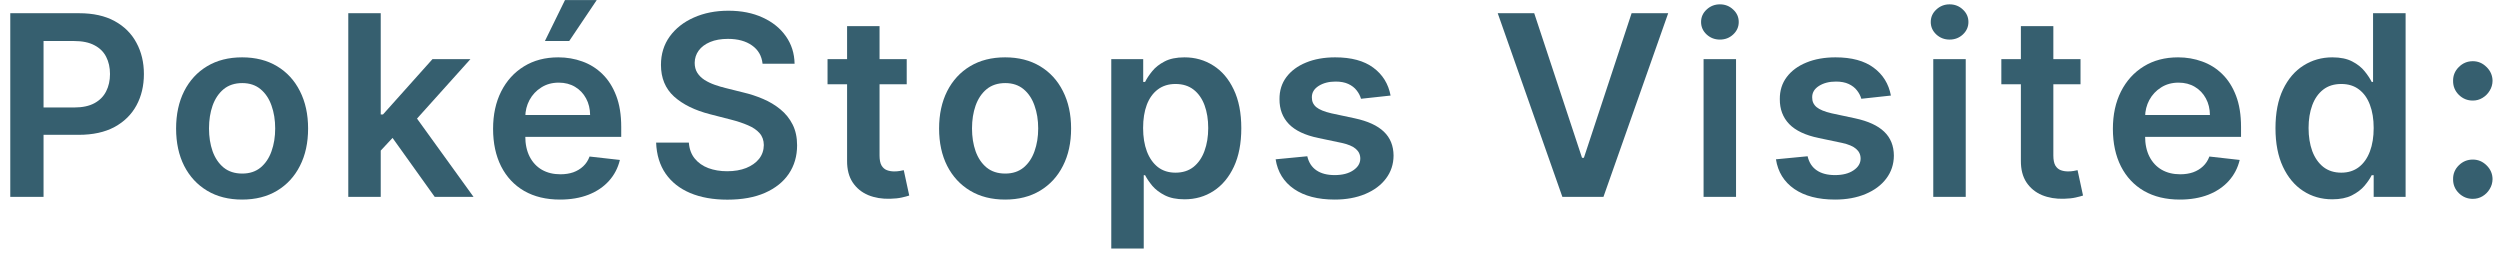 <svg width="198" height="20" viewBox="0 0 198 20" fill="none" xmlns="http://www.w3.org/2000/svg">
<path d="M195.847 15.749C195.416 15.749 195.047 15.598 194.739 15.295C194.432 14.992 194.28 14.622 194.285 14.187C194.28 13.761 194.432 13.396 194.739 13.093C195.047 12.79 195.416 12.638 195.847 12.638C196.264 12.638 196.626 12.79 196.934 13.093C197.246 13.396 197.405 13.761 197.41 14.187C197.405 14.476 197.329 14.738 197.182 14.975C197.04 15.212 196.851 15.401 196.614 15.543C196.382 15.681 196.127 15.749 195.847 15.749ZM195.847 7.965C195.416 7.965 195.047 7.814 194.739 7.511C194.432 7.203 194.28 6.833 194.285 6.403C194.28 5.976 194.432 5.612 194.739 5.309C195.047 5.001 195.416 4.847 195.847 4.847C196.264 4.847 196.626 5.001 196.934 5.309C197.246 5.612 197.405 5.976 197.41 6.403C197.405 6.687 197.329 6.947 197.182 7.184C197.04 7.421 196.851 7.61 196.614 7.752C196.382 7.894 196.127 7.965 195.847 7.965Z" fill="#365F6F"/>
<path d="M184.714 15.785C183.857 15.785 183.09 15.564 182.413 15.124C181.736 14.684 181.201 14.044 180.808 13.207C180.415 12.368 180.218 11.35 180.218 10.152C180.218 8.94 180.417 7.918 180.815 7.084C181.217 6.246 181.759 5.614 182.441 5.188C183.123 4.757 183.883 4.542 184.721 4.542C185.36 4.542 185.886 4.651 186.298 4.868C186.71 5.081 187.036 5.34 187.278 5.643C187.519 5.941 187.706 6.223 187.839 6.488H187.946V1.047H190.524V15.593H187.995V13.874H187.839C187.706 14.139 187.515 14.421 187.264 14.719C187.013 15.013 186.681 15.264 186.269 15.472C185.857 15.68 185.339 15.785 184.714 15.785ZM185.431 13.675C185.976 13.675 186.44 13.528 186.823 13.235C187.207 12.937 187.498 12.522 187.697 11.992C187.896 11.462 187.995 10.844 187.995 10.138C187.995 9.433 187.896 8.82 187.697 8.299C187.503 7.778 187.214 7.373 186.83 7.084C186.452 6.795 185.985 6.651 185.431 6.651C184.858 6.651 184.38 6.8 183.997 7.098C183.613 7.397 183.324 7.809 183.13 8.334C182.936 8.86 182.839 9.461 182.839 10.138C182.839 10.82 182.936 11.428 183.13 11.964C183.329 12.494 183.62 12.913 184.004 13.221C184.392 13.524 184.868 13.675 185.431 13.675Z" fill="#365F6F"/>
<path d="M172.64 15.806C171.546 15.806 170.601 15.579 169.806 15.124C169.015 14.665 168.407 14.016 167.98 13.178C167.554 12.336 167.341 11.344 167.341 10.203C167.341 9.08 167.554 8.095 167.98 7.248C168.411 6.396 169.013 5.733 169.784 5.259C170.556 4.781 171.463 4.542 172.505 4.542C173.177 4.542 173.811 4.651 174.408 4.869C175.009 5.082 175.54 5.413 175.999 5.863C176.463 6.313 176.828 6.886 177.093 7.582C177.358 8.273 177.49 9.097 177.49 10.053V10.842H168.549V9.109H175.026C175.021 8.616 174.915 8.178 174.706 7.795C174.498 7.407 174.207 7.101 173.833 6.879C173.463 6.656 173.033 6.545 172.54 6.545C172.015 6.545 171.553 6.673 171.155 6.928C170.758 7.179 170.447 7.511 170.225 7.923C170.007 8.33 169.896 8.777 169.891 9.265V10.778C169.891 11.412 170.007 11.957 170.239 12.411C170.471 12.861 170.795 13.207 171.212 13.448C171.629 13.685 172.116 13.803 172.675 13.803C173.049 13.803 173.388 13.751 173.691 13.647C173.994 13.538 174.257 13.38 174.479 13.171C174.702 12.963 174.87 12.705 174.983 12.397L177.384 12.667C177.232 13.302 176.944 13.855 176.517 14.329C176.096 14.798 175.556 15.162 174.898 15.423C174.24 15.678 173.487 15.806 172.64 15.806Z" fill="#365F6F"/>
<path d="M164.777 4.684V6.673H158.506V4.684H164.777ZM160.054 2.07H162.625V12.312C162.625 12.657 162.677 12.923 162.781 13.107C162.89 13.287 163.032 13.41 163.208 13.477C163.383 13.543 163.577 13.576 163.79 13.576C163.951 13.576 164.098 13.564 164.23 13.54C164.368 13.517 164.472 13.495 164.543 13.477L164.976 15.486C164.839 15.534 164.642 15.586 164.387 15.643C164.136 15.7 163.828 15.733 163.463 15.742C162.819 15.761 162.239 15.664 161.723 15.451C161.207 15.233 160.798 14.897 160.494 14.443C160.196 13.988 160.049 13.42 160.054 12.738V2.07Z" fill="#365F6F"/>
<path d="M153.115 15.593V4.684H155.686V15.593H153.115ZM154.407 3.135C154 3.135 153.65 3 153.356 2.731C153.063 2.456 152.916 2.127 152.916 1.743C152.916 1.355 153.063 1.026 153.356 0.756C153.65 0.482 154 0.344 154.407 0.344C154.819 0.344 155.17 0.482 155.459 0.756C155.752 1.026 155.899 1.355 155.899 1.743C155.899 2.127 155.752 2.456 155.459 2.731C155.17 3 154.819 3.135 154.407 3.135Z" fill="#365F6F"/>
<path d="M149.76 7.568L147.417 7.823C147.35 7.587 147.234 7.364 147.069 7.156C146.908 6.947 146.69 6.779 146.415 6.651C146.141 6.524 145.804 6.46 145.407 6.46C144.872 6.46 144.422 6.576 144.057 6.808C143.697 7.04 143.52 7.34 143.525 7.71C143.52 8.027 143.636 8.285 143.873 8.484C144.114 8.683 144.512 8.846 145.066 8.974L146.927 9.372C147.959 9.594 148.726 9.947 149.228 10.43C149.734 10.913 149.99 11.545 149.995 12.326C149.99 13.013 149.789 13.619 149.391 14.144C148.998 14.665 148.451 15.072 147.75 15.366C147.05 15.659 146.245 15.806 145.336 15.806C144 15.806 142.926 15.527 142.111 14.968C141.297 14.405 140.812 13.621 140.655 12.617L143.162 12.376C143.276 12.868 143.517 13.24 143.887 13.491C144.256 13.742 144.737 13.867 145.329 13.867C145.939 13.867 146.429 13.742 146.799 13.491C147.173 13.24 147.36 12.93 147.36 12.56C147.36 12.248 147.239 11.99 146.998 11.786C146.761 11.583 146.392 11.427 145.89 11.318L144.029 10.927C142.982 10.709 142.208 10.342 141.706 9.826C141.205 9.305 140.956 8.647 140.961 7.852C140.956 7.179 141.138 6.597 141.508 6.104C141.882 5.607 142.4 5.224 143.063 4.954C143.731 4.679 144.5 4.542 145.371 4.542C146.65 4.542 147.656 4.814 148.39 5.359C149.128 5.903 149.585 6.64 149.76 7.568Z" fill="#365F6F"/>
<path d="M134.923 15.593V4.684H137.494V15.593H134.923ZM136.216 3.135C135.809 3.135 135.459 3 135.165 2.731C134.871 2.456 134.725 2.127 134.725 1.743C134.725 1.355 134.871 1.026 135.165 0.756C135.459 0.482 135.809 0.344 136.216 0.344C136.628 0.344 136.978 0.482 137.267 0.756C137.561 1.026 137.708 1.355 137.708 1.743C137.708 2.127 137.561 2.456 137.267 2.731C136.978 3 136.628 3.135 136.216 3.135Z" fill="#365F6F"/>
<path d="M121.51 1.047L125.296 12.496H125.445L129.223 1.047H132.121L126.993 15.593H123.74L118.62 1.047H121.51Z" fill="#365F6F"/>
<path d="M110.135 7.568L107.792 7.823C107.725 7.587 107.609 7.364 107.444 7.156C107.283 6.947 107.065 6.779 106.79 6.651C106.516 6.524 106.179 6.46 105.782 6.46C105.247 6.46 104.797 6.576 104.432 6.808C104.072 7.04 103.895 7.34 103.9 7.71C103.895 8.027 104.011 8.285 104.248 8.484C104.489 8.683 104.887 8.846 105.441 8.974L107.302 9.372C108.334 9.594 109.101 9.947 109.603 10.43C110.109 10.913 110.365 11.545 110.37 12.326C110.365 13.013 110.164 13.619 109.766 14.144C109.373 14.665 108.826 15.072 108.125 15.366C107.425 15.659 106.62 15.806 105.711 15.806C104.375 15.806 103.301 15.527 102.486 14.968C101.672 14.405 101.187 13.621 101.03 12.617L103.537 12.376C103.651 12.868 103.892 13.24 104.262 13.491C104.631 13.742 105.112 13.867 105.704 13.867C106.314 13.867 106.804 13.742 107.174 13.491C107.548 13.24 107.735 12.93 107.735 12.56C107.735 12.248 107.614 11.99 107.373 11.786C107.136 11.583 106.767 11.427 106.265 11.318L104.404 10.927C103.357 10.709 102.583 10.342 102.081 9.826C101.58 9.305 101.331 8.647 101.336 7.852C101.331 7.179 101.513 6.597 101.883 6.104C102.257 5.607 102.775 5.224 103.438 4.954C104.106 4.679 104.875 4.542 105.746 4.542C107.025 4.542 108.031 4.814 108.765 5.359C109.503 5.903 109.96 6.64 110.135 7.568Z" fill="#365F6F"/>
<path d="M88.013 19.684V4.684H90.542V6.488H90.691C90.823 6.223 91.01 5.941 91.252 5.643C91.493 5.34 91.82 5.082 92.232 4.869C92.644 4.651 93.169 4.542 93.809 4.542C94.651 4.542 95.411 4.757 96.088 5.188C96.77 5.614 97.31 6.247 97.708 7.085C98.11 7.918 98.311 8.941 98.311 10.153C98.311 11.351 98.115 12.369 97.722 13.207C97.329 14.045 96.794 14.684 96.117 15.124C95.44 15.565 94.673 15.785 93.816 15.785C93.191 15.785 92.672 15.681 92.26 15.472C91.848 15.264 91.517 15.013 91.266 14.72C91.02 14.421 90.828 14.139 90.691 13.874H90.584V19.684H88.013ZM90.534 10.139C90.534 10.844 90.634 11.462 90.833 11.992C91.036 12.523 91.328 12.937 91.706 13.235C92.09 13.529 92.554 13.675 93.098 13.675C93.667 13.675 94.142 13.524 94.526 13.221C94.909 12.913 95.198 12.494 95.392 11.964C95.591 11.429 95.691 10.82 95.691 10.139C95.691 9.461 95.594 8.86 95.4 8.335C95.205 7.809 94.917 7.397 94.533 7.099C94.15 6.801 93.671 6.651 93.098 6.651C92.549 6.651 92.083 6.796 91.699 7.085C91.316 7.373 91.025 7.778 90.826 8.299C90.632 8.82 90.534 9.433 90.534 10.139Z" fill="#365F6F"/>
<path d="M79.604 15.806C78.538 15.806 77.615 15.572 76.834 15.103C76.053 14.634 75.447 13.979 75.016 13.136C74.59 12.293 74.376 11.308 74.376 10.181C74.376 9.054 74.59 8.067 75.016 7.22C75.447 6.372 76.053 5.714 76.834 5.245C77.615 4.776 78.538 4.542 79.604 4.542C80.669 4.542 81.592 4.776 82.374 5.245C83.155 5.714 83.759 6.372 84.185 7.22C84.616 8.067 84.831 9.054 84.831 10.181C84.831 11.308 84.616 12.293 84.185 13.136C83.759 13.979 83.155 14.634 82.374 15.103C81.592 15.572 80.669 15.806 79.604 15.806ZM79.618 13.746C80.196 13.746 80.678 13.588 81.067 13.271C81.455 12.949 81.744 12.518 81.933 11.978C82.127 11.438 82.225 10.837 82.225 10.174C82.225 9.506 82.127 8.903 81.933 8.363C81.744 7.819 81.455 7.385 81.067 7.063C80.678 6.741 80.196 6.58 79.618 6.58C79.026 6.58 78.534 6.741 78.141 7.063C77.752 7.385 77.461 7.819 77.267 8.363C77.078 8.903 76.983 9.506 76.983 10.174C76.983 10.837 77.078 11.438 77.267 11.978C77.461 12.518 77.752 12.949 78.141 13.271C78.534 13.588 79.026 13.746 79.618 13.746Z" fill="#365F6F"/>
<path d="M71.812 4.684V6.673H65.541V4.684H71.812ZM67.089 2.07H69.66V12.312C69.66 12.657 69.712 12.923 69.817 13.107C69.925 13.287 70.067 13.41 70.243 13.477C70.418 13.543 70.612 13.576 70.825 13.576C70.986 13.576 71.133 13.564 71.265 13.54C71.403 13.517 71.507 13.495 71.578 13.477L72.011 15.486C71.874 15.534 71.677 15.586 71.422 15.643C71.171 15.7 70.863 15.733 70.498 15.742C69.855 15.761 69.274 15.664 68.758 15.451C68.242 15.233 67.833 14.897 67.53 14.443C67.231 13.988 67.085 13.42 67.089 12.738V2.07Z" fill="#365F6F"/>
<path d="M60.395 5.046C60.329 4.426 60.05 3.943 59.557 3.597C59.069 3.252 58.435 3.079 57.654 3.079C57.105 3.079 56.633 3.162 56.24 3.327C55.847 3.493 55.547 3.718 55.338 4.002C55.13 4.286 55.024 4.61 55.019 4.975C55.019 5.278 55.087 5.541 55.225 5.763C55.367 5.986 55.559 6.175 55.8 6.332C56.041 6.483 56.309 6.611 56.603 6.715C56.896 6.819 57.192 6.907 57.49 6.978L58.854 7.319C59.403 7.447 59.931 7.619 60.438 7.837C60.949 8.055 61.406 8.33 61.809 8.661C62.216 8.993 62.538 9.393 62.775 9.861C63.011 10.33 63.13 10.879 63.13 11.509C63.13 12.361 62.912 13.112 62.476 13.761C62.041 14.405 61.411 14.909 60.587 15.273C59.768 15.633 58.776 15.813 57.611 15.813C56.48 15.813 55.497 15.638 54.664 15.288C53.835 14.937 53.186 14.426 52.718 13.754C52.254 13.081 52.003 12.262 51.965 11.296H54.557C54.595 11.803 54.751 12.224 55.026 12.56C55.3 12.896 55.658 13.147 56.098 13.313C56.543 13.479 57.041 13.562 57.59 13.562C58.163 13.562 58.665 13.476 59.096 13.306C59.531 13.131 59.872 12.889 60.118 12.582C60.364 12.269 60.49 11.905 60.495 11.488C60.49 11.109 60.379 10.796 60.161 10.55C59.943 10.299 59.638 10.091 59.245 9.925C58.856 9.755 58.402 9.603 57.881 9.471L56.226 9.045C55.028 8.737 54.081 8.271 53.385 7.646C52.694 7.016 52.348 6.18 52.348 5.138C52.348 4.281 52.58 3.531 53.044 2.887C53.513 2.243 54.15 1.744 54.955 1.388C55.76 1.029 56.671 0.849 57.689 0.849C58.721 0.849 59.626 1.029 60.402 1.388C61.184 1.744 61.797 2.238 62.242 2.873C62.687 3.503 62.916 4.227 62.931 5.046H60.395Z" fill="#365F6F"/>
<path d="M44.35 15.806C43.257 15.806 42.312 15.579 41.517 15.124C40.726 14.665 40.118 14.016 39.691 13.178C39.265 12.335 39.052 11.343 39.052 10.202C39.052 9.08 39.265 8.095 39.691 7.248C40.122 6.395 40.724 5.733 41.495 5.259C42.267 4.781 43.174 4.542 44.216 4.542C44.888 4.542 45.522 4.651 46.119 4.868C46.72 5.082 47.251 5.413 47.71 5.863C48.174 6.313 48.538 6.886 48.804 7.582C49.069 8.273 49.201 9.097 49.201 10.053V10.841H40.26V9.109H46.737C46.732 8.616 46.626 8.178 46.417 7.795C46.209 7.406 45.918 7.101 45.544 6.878C45.174 6.656 44.743 6.545 44.251 6.545C43.725 6.545 43.264 6.672 42.866 6.928C42.468 7.179 42.158 7.511 41.936 7.922C41.718 8.33 41.607 8.777 41.602 9.265V10.778C41.602 11.412 41.718 11.957 41.95 12.411C42.182 12.861 42.506 13.207 42.923 13.448C43.34 13.685 43.827 13.803 44.386 13.803C44.76 13.803 45.099 13.751 45.402 13.647C45.705 13.538 45.968 13.379 46.19 13.171C46.413 12.963 46.581 12.705 46.694 12.397L49.095 12.667C48.943 13.301 48.654 13.855 48.228 14.329C47.807 14.797 47.267 15.162 46.609 15.422C45.951 15.678 45.198 15.806 44.35 15.806ZM43.157 3.249L44.748 0.003H47.263L45.082 3.249H43.157Z" fill="#365F6F"/>
<path d="M29.927 12.169L29.92 9.066H30.332L34.252 4.684H37.257L32.434 10.053H31.902L29.927 12.169ZM27.584 15.593V1.047H30.154V15.593H27.584ZM34.43 15.593L30.879 10.628L32.612 8.817L37.505 15.593H34.43Z" fill="#365F6F"/>
<path d="M19.174 15.806C18.109 15.806 17.185 15.572 16.404 15.103C15.623 14.634 15.017 13.979 14.586 13.136C14.16 12.293 13.947 11.308 13.947 10.181C13.947 9.054 14.16 8.067 14.586 7.22C15.017 6.372 15.623 5.714 16.404 5.245C17.185 4.776 18.109 4.542 19.174 4.542C20.239 4.542 21.163 4.776 21.944 5.245C22.725 5.714 23.329 6.372 23.755 7.22C24.186 8.067 24.401 9.054 24.401 10.181C24.401 11.308 24.186 12.293 23.755 13.136C23.329 13.979 22.725 14.634 21.944 15.103C21.163 15.572 20.239 15.806 19.174 15.806ZM19.188 13.746C19.766 13.746 20.249 13.588 20.637 13.271C21.025 12.949 21.314 12.518 21.504 11.978C21.698 11.438 21.795 10.837 21.795 10.174C21.795 9.506 21.698 8.903 21.504 8.363C21.314 7.819 21.025 7.385 20.637 7.063C20.249 6.741 19.766 6.58 19.188 6.58C18.596 6.58 18.104 6.741 17.711 7.063C17.323 7.385 17.032 7.819 16.837 8.363C16.648 8.903 16.553 9.506 16.553 10.174C16.553 10.837 16.648 11.438 16.837 11.978C17.032 12.518 17.323 12.949 17.711 13.271C18.104 13.588 18.596 13.746 19.188 13.746Z" fill="#365F6F"/>
<path d="M0.814 15.593V1.047H6.269C7.386 1.047 8.324 1.256 9.082 1.672C9.844 2.089 10.419 2.662 10.807 3.391C11.2 4.116 11.397 4.939 11.397 5.863C11.397 6.795 11.2 7.624 10.807 8.348C10.414 9.073 9.834 9.643 9.067 10.06C8.3 10.472 7.356 10.678 6.233 10.678H2.618V8.512H5.878C6.532 8.512 7.067 8.398 7.483 8.171C7.9 7.944 8.208 7.631 8.407 7.233C8.61 6.836 8.712 6.379 8.712 5.863C8.712 5.347 8.61 4.892 8.407 4.499C8.208 4.106 7.898 3.801 7.476 3.583C7.06 3.36 6.522 3.249 5.864 3.249H3.449V15.593H0.814Z" fill="#365F6F"/>
</svg>
